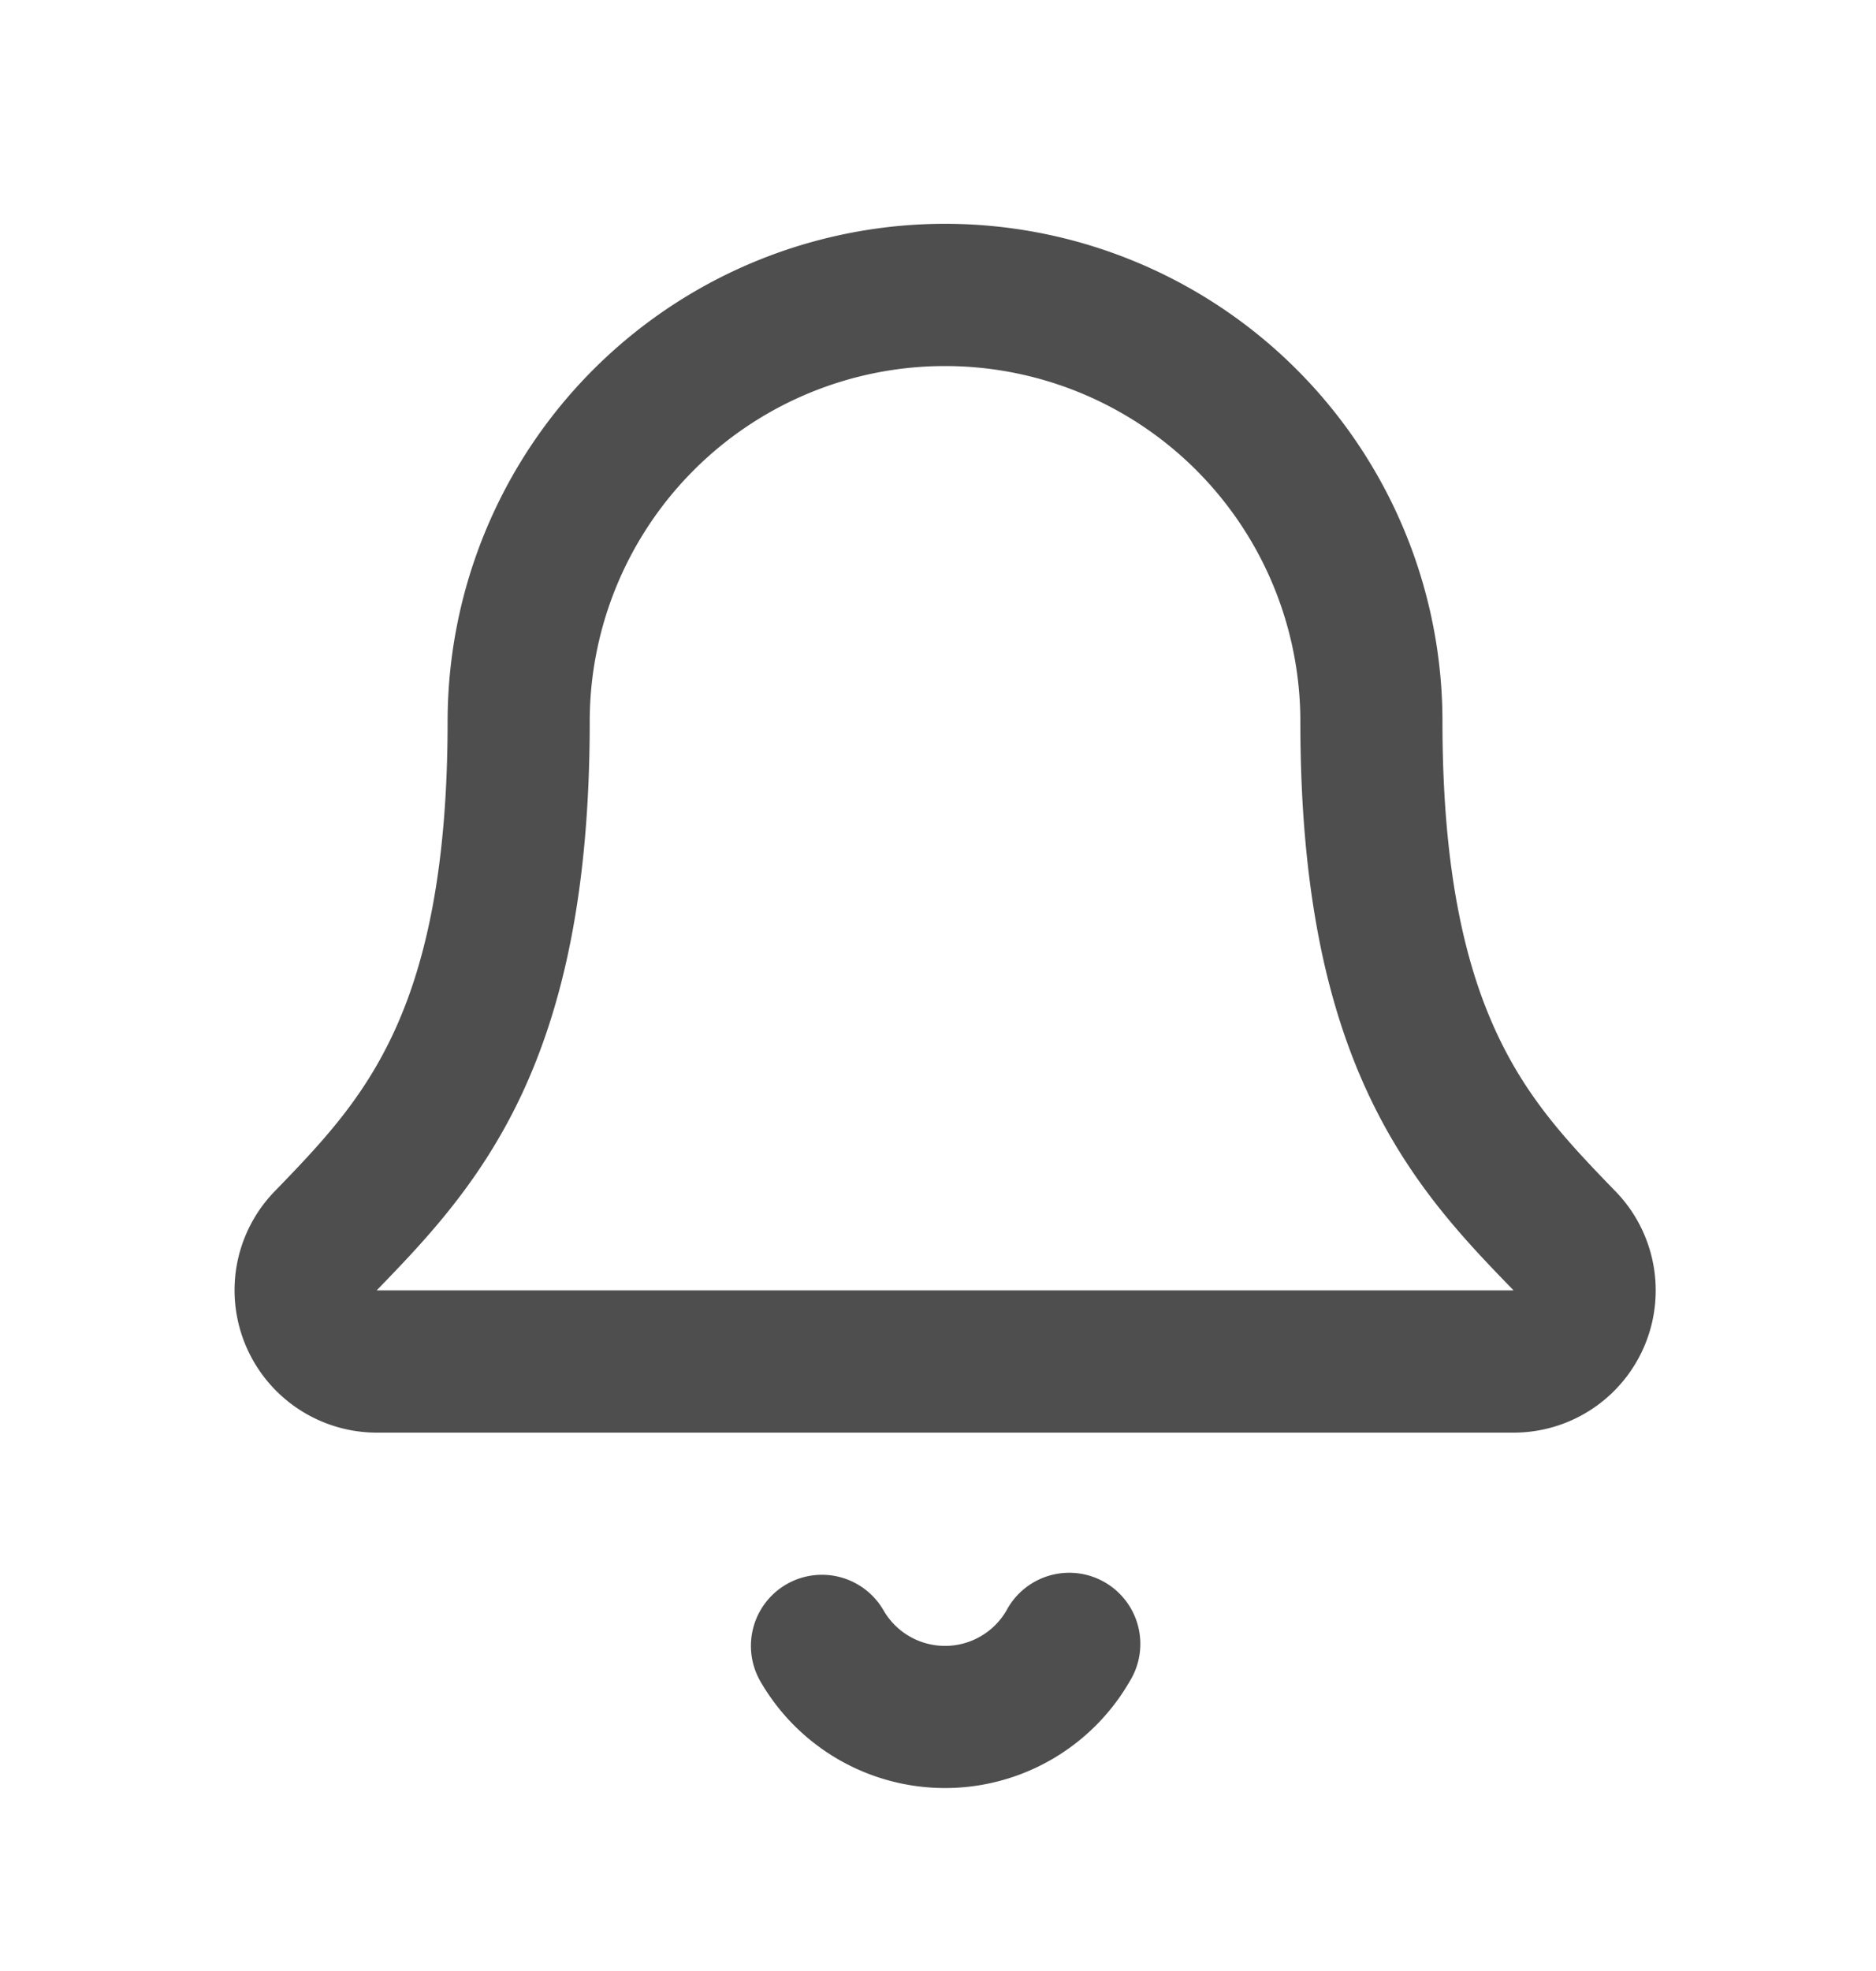 <svg xmlns="http://www.w3.org/2000/svg" fill="#4E4E4E" viewBox="0 0 20 21">
  <path fill-rule="evenodd" d="M8.384 16.88a.758.758 0 0 1 1.035.277.757.757 0 0 0 1.312 0 .758.758 0 1 1 1.312.758 2.273 2.273 0 0 1-3.936 0 .758.758 0 0 1 .277-1.035ZM6.325 3.938a5.303 5.303 0 0 1 9.053 3.75c0 1.624.255 2.635.588 3.34.333.707.77 1.163 1.274 1.683a1.515 1.515 0 0 1-1.104 2.553H4.015a1.518 1.518 0 0 1-1.495-1.76 1.515 1.515 0 0 1 .391-.793c.504-.52.94-.976 1.274-1.683.333-.705.587-1.716.587-3.34 0-1.407.559-2.756 1.553-3.75Zm3.75-.038a3.788 3.788 0 0 0-3.788 3.788c0 1.783-.28 3.028-.732 3.987-.447.946-1.04 1.557-1.537 2.071l-.002.002h12.12c-.5-.515-1.093-1.126-1.54-2.073-.453-.959-.733-2.204-.733-3.987A3.788 3.788 0 0 0 10.075 3.9Z" clip-rule="evenodd"/>
</svg>
